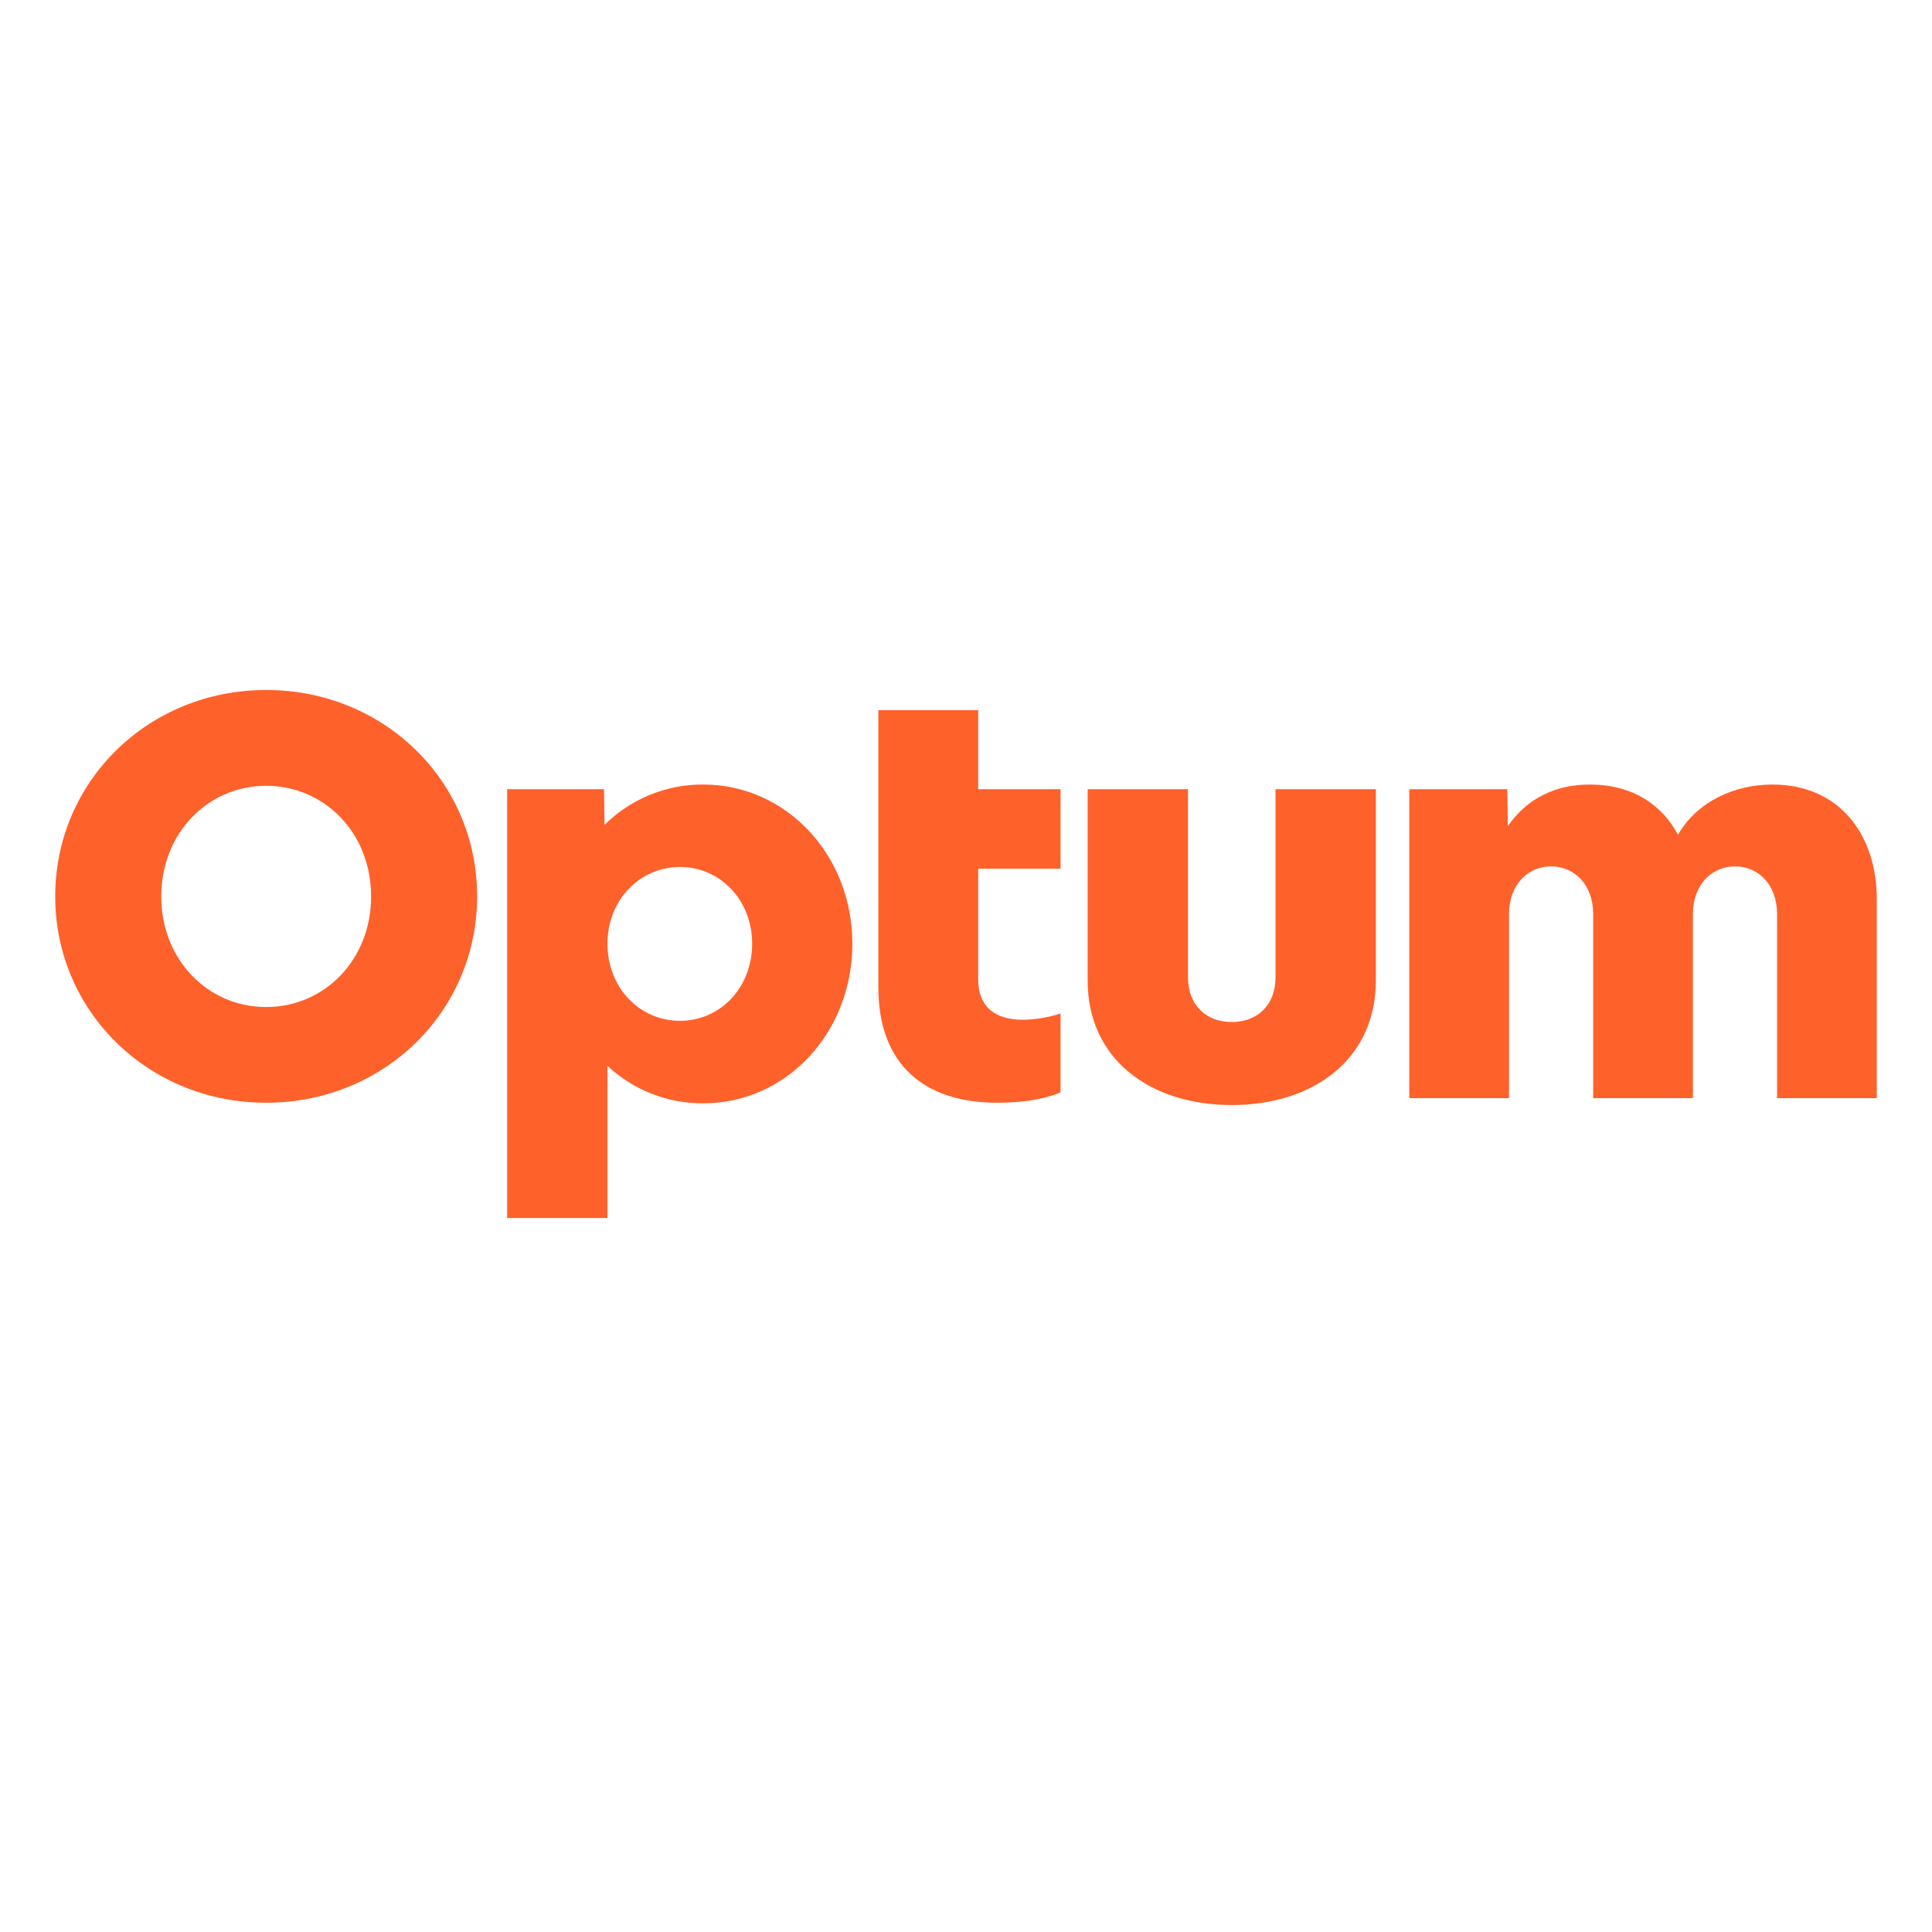 <svg width="70" height="70" viewBox="0 0 70 70" fill="none" xmlns="http://www.w3.org/2000/svg">
<rect x="0" y="0" width="70" height="70" fill="#333333" stroke="none"/>
<g clip-path="url(#clip0_1278_32171)">
<rect width="70" height="70" fill="white"/>
<g clip-path="url(#clip1_1278_32171)">
<path d="M51.061 39.788V28.593H54.612L54.633 29.93C55.343 28.904 56.388 28.425 57.599 28.425C59.124 28.425 60.209 29.135 60.794 30.243C61.504 29.031 62.845 28.425 64.22 28.425C66.663 28.425 68 30.263 68 32.582V39.788H64.387V33.125C64.387 32.039 63.698 31.391 62.862 31.391C62.026 31.391 61.337 32.044 61.337 33.125V39.788H57.724V33.125C57.724 32.039 57.035 31.391 56.199 31.391C55.364 31.391 54.674 32.044 54.674 33.125V39.788H51.061ZM49.849 35.526C49.849 38.409 47.551 40.038 44.629 40.038C41.706 40.038 39.408 38.409 39.408 35.526V28.593H43.044V35.422C43.044 36.404 43.691 37.03 44.629 37.03C45.566 37.03 46.214 36.404 46.214 35.422V28.593H49.849V35.526ZM38.425 31.475V28.593H35.442V25.731H31.825V35.777C31.825 38.555 33.475 39.954 36.128 39.954C36.901 39.954 37.713 39.871 38.425 39.581V36.72C37.981 36.867 37.518 36.943 37.051 36.947C36.09 36.947 35.442 36.508 35.442 35.484V31.476L38.425 31.475ZM27.252 34.19C27.252 35.799 26.082 36.986 24.641 36.986C23.18 36.986 22.01 35.796 22.01 34.19C22.01 32.605 23.18 31.412 24.641 31.412C26.082 31.412 27.252 32.603 27.252 34.19ZM22.009 44.132V38.618C22.949 39.496 24.189 39.982 25.476 39.976C28.504 39.976 30.883 37.407 30.883 34.19C30.883 30.994 28.502 28.425 25.476 28.425C24.814 28.422 24.157 28.549 23.544 28.8C22.931 29.051 22.374 29.421 21.904 29.887L21.884 28.593H18.375V44.132H22.009ZM13.446 32.479C13.446 34.777 11.754 36.487 9.644 36.487C7.534 36.487 5.843 34.775 5.843 32.479C5.843 30.183 7.534 28.471 9.644 28.471C11.754 28.471 13.446 30.18 13.446 32.477V32.479ZM9.644 25C5.362 25 2 28.32 2 32.477C2 36.634 5.362 39.954 9.644 39.954C13.926 39.954 17.288 36.634 17.288 32.477C17.288 28.32 13.926 25 9.644 25Z" fill="#FF612B"/>
</g>
</g>
<defs>
<clipPath id="clip0_1278_32171">
<rect width="70" height="70" fill="white"/>
</clipPath>
<clipPath id="clip1_1278_32171">
<rect width="66" height="19.132" fill="white" transform="translate(2 25)"/>
</clipPath>
</defs>
</svg>
